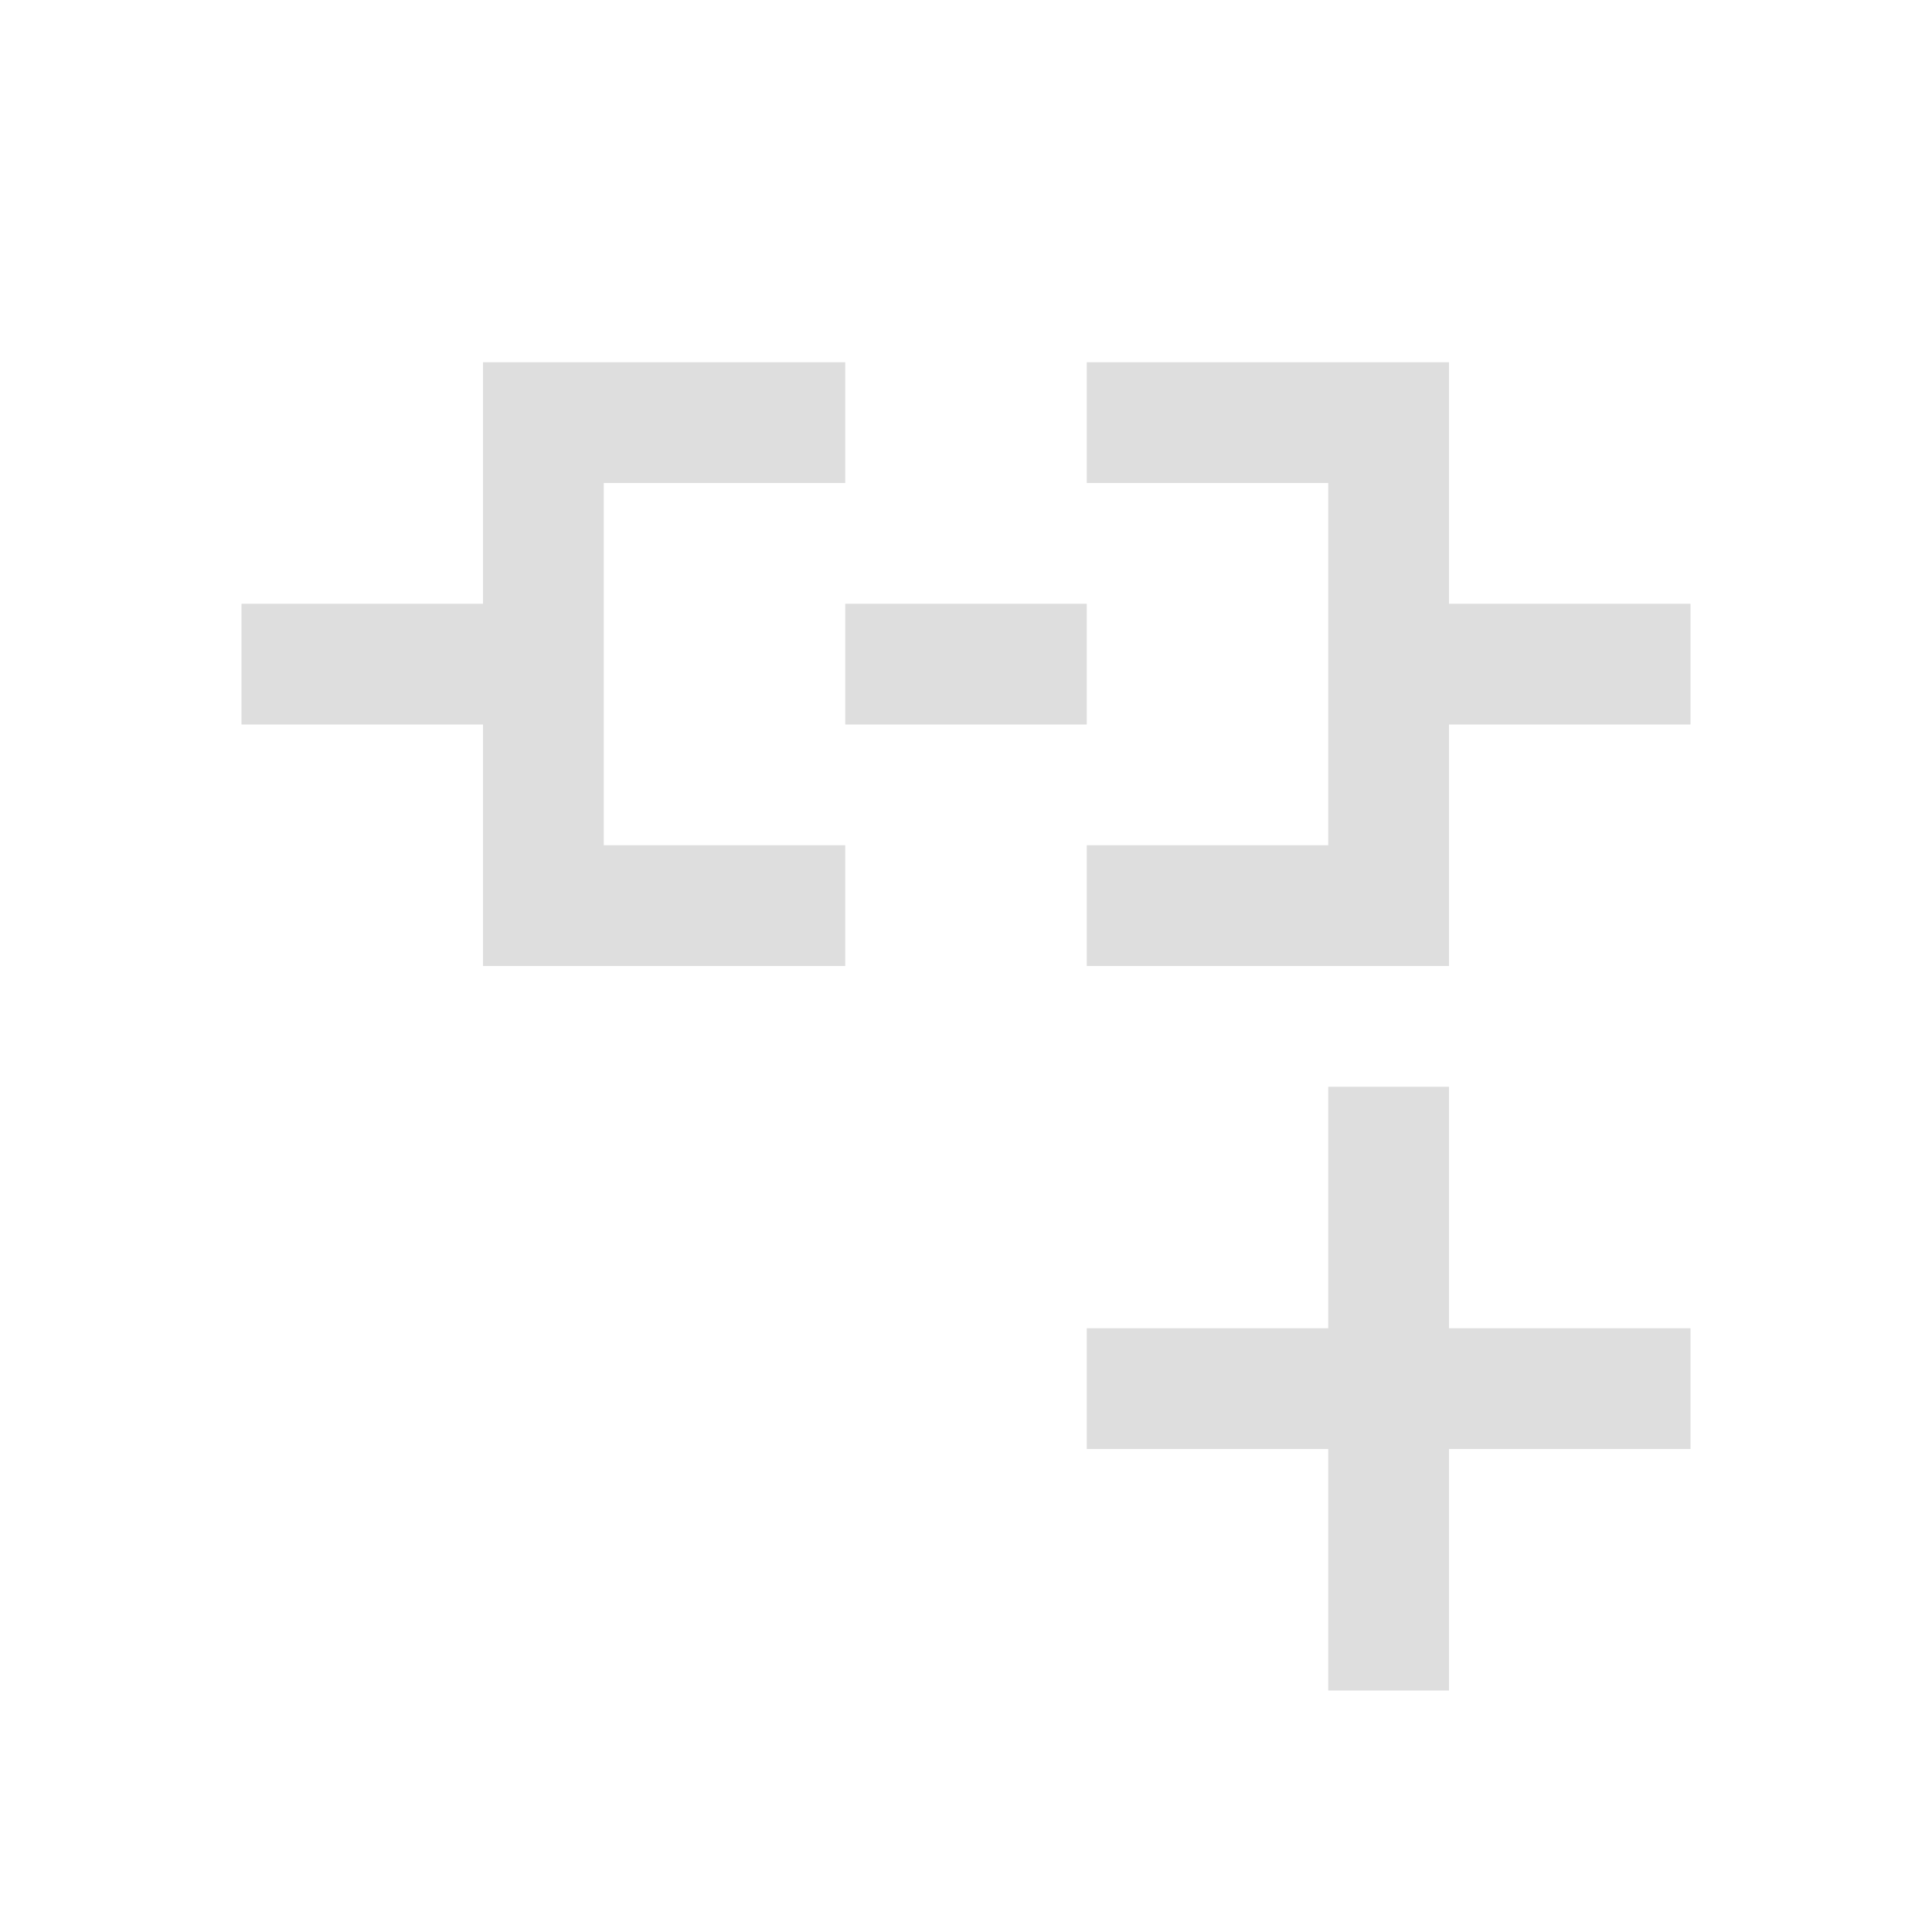 <svg xmlns="http://www.w3.org/2000/svg" viewBox="0 0 16 16"><path style="fill:currentColor;fill-opacity:1;stroke:none;color:#dedede" d="M4 3v2H2v1h2v2h3V7H5V4h2V3H4zm5 0v1h2v3H9v1h3V6h2V5h-2V3H9zM7 5v1h2V5H7zm4 4v2H9v1h2v2h1v-2h2v-1h-2V9h-1z"/></svg>